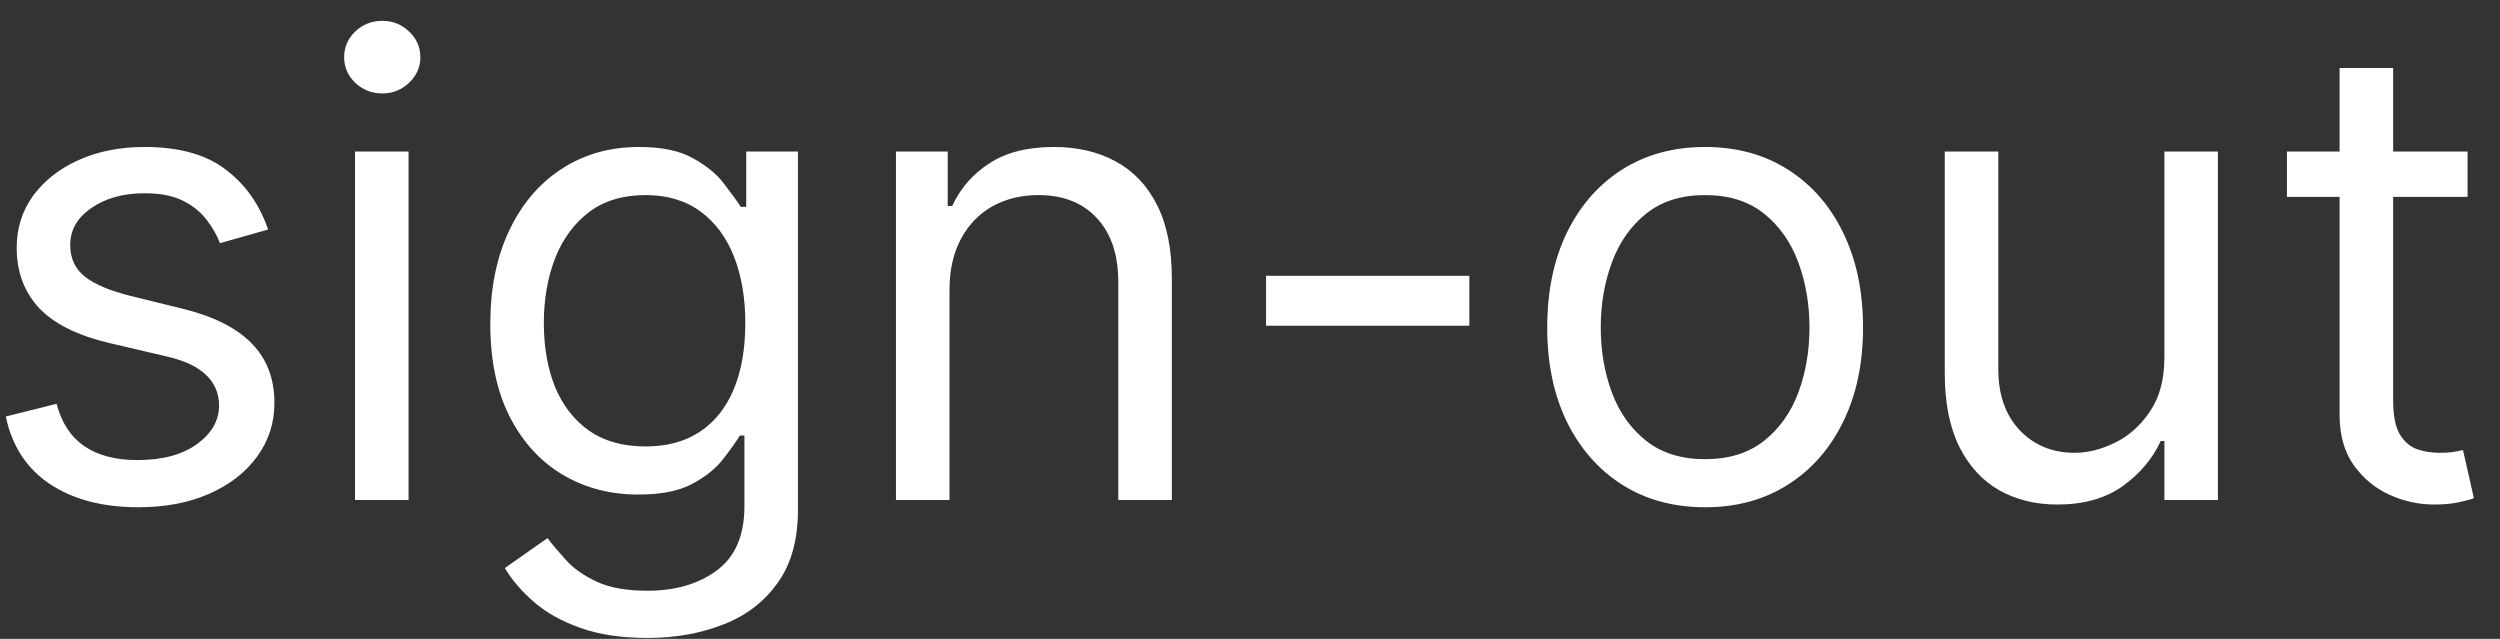 <svg width="90" height="23" viewBox="0 0 90 23" fill="none" xmlns="http://www.w3.org/2000/svg">
<rect x="0" y="0" width="90" height="23" fill="#333333" stroke="none"/>
<path d="M9.651 8.264L7.919 8.754C7.81 8.466 7.649 8.185 7.437 7.913C7.23 7.635 6.947 7.407 6.588 7.227C6.228 7.047 5.768 6.957 5.207 6.957C4.44 6.957 3.8 7.134 3.288 7.488C2.782 7.837 2.528 8.281 2.528 8.82C2.528 9.299 2.703 9.677 3.051 9.955C3.4 10.233 3.944 10.464 4.685 10.649L6.547 11.107C7.669 11.379 8.504 11.795 9.054 12.356C9.604 12.912 9.879 13.628 9.879 14.504C9.879 15.223 9.672 15.866 9.259 16.432C8.85 16.998 8.278 17.445 7.543 17.771C6.808 18.098 5.953 18.261 4.979 18.261C3.699 18.261 2.64 17.984 1.801 17.428C0.963 16.873 0.432 16.062 0.209 14.994L2.038 14.537C2.213 15.212 2.542 15.719 3.027 16.056C3.517 16.394 4.156 16.562 4.946 16.562C5.844 16.562 6.558 16.372 7.086 15.991C7.62 15.604 7.886 15.141 7.886 14.602C7.886 14.167 7.734 13.802 7.429 13.508C7.124 13.208 6.656 12.985 6.024 12.838L3.933 12.348C2.784 12.076 1.94 11.654 1.401 11.082C0.868 10.505 0.601 9.783 0.601 8.918C0.601 8.21 0.8 7.584 1.197 7.039C1.6 6.495 2.147 6.067 2.839 5.757C3.536 5.446 4.325 5.291 5.207 5.291C6.449 5.291 7.424 5.563 8.131 6.108C8.845 6.652 9.351 7.371 9.651 8.264ZM12.781 18V5.455H14.708V18H12.781ZM13.761 3.364C13.385 3.364 13.061 3.236 12.789 2.98C12.522 2.724 12.389 2.416 12.389 2.057C12.389 1.697 12.522 1.39 12.789 1.134C13.061 0.878 13.385 0.75 13.761 0.75C14.137 0.75 14.458 0.878 14.725 1.134C14.997 1.39 15.133 1.697 15.133 2.057C15.133 2.416 14.997 2.724 14.725 2.98C14.458 3.236 14.137 3.364 13.761 3.364ZM23.303 22.966C22.372 22.966 21.571 22.846 20.901 22.607C20.232 22.372 19.674 22.062 19.227 21.675C18.786 21.294 18.435 20.886 18.174 20.45L19.709 19.372C19.883 19.601 20.104 19.862 20.371 20.156C20.637 20.456 21.002 20.714 21.465 20.932C21.933 21.155 22.546 21.267 23.303 21.267C24.316 21.267 25.151 21.022 25.81 20.532C26.469 20.042 26.799 19.274 26.799 18.229V15.68H26.635C26.494 15.909 26.292 16.192 26.031 16.53C25.775 16.862 25.404 17.159 24.92 17.42C24.441 17.676 23.793 17.804 22.976 17.804C21.963 17.804 21.054 17.564 20.248 17.085C19.448 16.606 18.813 15.909 18.345 14.994C17.882 14.079 17.651 12.969 17.651 11.662C17.651 10.377 17.877 9.258 18.329 8.305C18.781 7.347 19.41 6.606 20.215 6.083C21.021 5.555 21.952 5.291 23.009 5.291C23.826 5.291 24.473 5.427 24.953 5.7C25.437 5.966 25.808 6.271 26.063 6.614C26.325 6.952 26.526 7.23 26.668 7.447H26.864V5.455H28.726V18.359C28.726 19.438 28.481 20.314 27.991 20.989C27.506 21.67 26.853 22.168 26.031 22.484C25.214 22.805 24.305 22.966 23.303 22.966ZM23.237 16.072C24.011 16.072 24.664 15.896 25.198 15.541C25.731 15.188 26.137 14.678 26.415 14.014C26.692 13.35 26.831 12.555 26.831 11.629C26.831 10.725 26.695 9.928 26.423 9.236C26.151 8.545 25.748 8.003 25.214 7.611C24.68 7.219 24.021 7.023 23.237 7.023C22.421 7.023 21.74 7.23 21.195 7.643C20.656 8.057 20.251 8.613 19.979 9.31C19.712 10.007 19.578 10.78 19.578 11.629C19.578 12.501 19.714 13.271 19.987 13.941C20.264 14.605 20.673 15.128 21.212 15.509C21.756 15.885 22.431 16.072 23.237 16.072ZM34.182 10.453V18H32.254V5.455H34.117V7.415H34.28C34.574 6.778 35.02 6.266 35.62 5.879C36.218 5.487 36.992 5.291 37.939 5.291C38.788 5.291 39.532 5.465 40.169 5.814C40.806 6.157 41.301 6.68 41.655 7.382C42.009 8.079 42.186 8.961 42.186 10.028V18H40.259V10.159C40.259 9.174 40.003 8.406 39.491 7.856C38.979 7.3 38.277 7.023 37.384 7.023C36.768 7.023 36.218 7.156 35.734 7.423C35.255 7.69 34.876 8.079 34.599 8.591C34.321 9.103 34.182 9.723 34.182 10.453ZM52.896 9.93V11.727H45.578V9.93H52.896ZM61.384 18.261C60.252 18.261 59.258 17.992 58.403 17.453C57.554 16.914 56.889 16.16 56.41 15.19C55.936 14.221 55.7 13.088 55.7 11.793C55.7 10.486 55.936 9.345 56.41 8.37C56.889 7.396 57.554 6.639 58.403 6.1C59.258 5.561 60.252 5.291 61.384 5.291C62.517 5.291 63.508 5.561 64.357 6.1C65.212 6.639 65.876 7.396 66.35 8.37C66.829 9.345 67.069 10.486 67.069 11.793C67.069 13.088 66.829 14.221 66.35 15.19C65.876 16.16 65.212 16.914 64.357 17.453C63.508 17.992 62.517 18.261 61.384 18.261ZM61.384 16.53C62.245 16.53 62.952 16.309 63.508 15.868C64.063 15.427 64.474 14.847 64.741 14.129C65.008 13.41 65.141 12.631 65.141 11.793C65.141 10.954 65.008 10.173 64.741 9.449C64.474 8.724 64.063 8.139 63.508 7.692C62.952 7.246 62.245 7.023 61.384 7.023C60.524 7.023 59.816 7.246 59.261 7.692C58.705 8.139 58.294 8.724 58.027 9.449C57.761 10.173 57.627 10.954 57.627 11.793C57.627 12.631 57.761 13.41 58.027 14.129C58.294 14.847 58.705 15.427 59.261 15.868C59.816 16.309 60.524 16.53 61.384 16.53ZM77.918 12.871V5.455H79.845V18H77.918V15.876H77.787C77.493 16.514 77.035 17.055 76.415 17.502C75.794 17.943 75.01 18.163 74.062 18.163C73.278 18.163 72.581 17.992 71.972 17.649C71.362 17.3 70.882 16.778 70.534 16.081C70.186 15.378 70.011 14.493 70.011 13.426V5.455H71.939V13.296C71.939 14.21 72.195 14.94 72.707 15.484C73.224 16.029 73.883 16.301 74.683 16.301C75.162 16.301 75.65 16.179 76.145 15.934C76.646 15.689 77.065 15.313 77.403 14.806C77.746 14.3 77.918 13.655 77.918 12.871ZM88.832 5.455V7.088H82.33V5.455H88.832ZM84.225 2.449H86.153V14.406C86.153 14.951 86.231 15.359 86.389 15.631C86.553 15.898 86.76 16.078 87.01 16.171C87.266 16.258 87.536 16.301 87.819 16.301C88.031 16.301 88.205 16.29 88.341 16.268C88.478 16.241 88.587 16.22 88.668 16.203L89.06 17.935C88.93 17.984 88.747 18.033 88.513 18.082C88.279 18.136 87.982 18.163 87.623 18.163C87.078 18.163 86.545 18.046 86.022 17.812C85.505 17.578 85.074 17.221 84.731 16.742C84.394 16.263 84.225 15.659 84.225 14.929V2.449Z" fill="white"/>
</svg>
